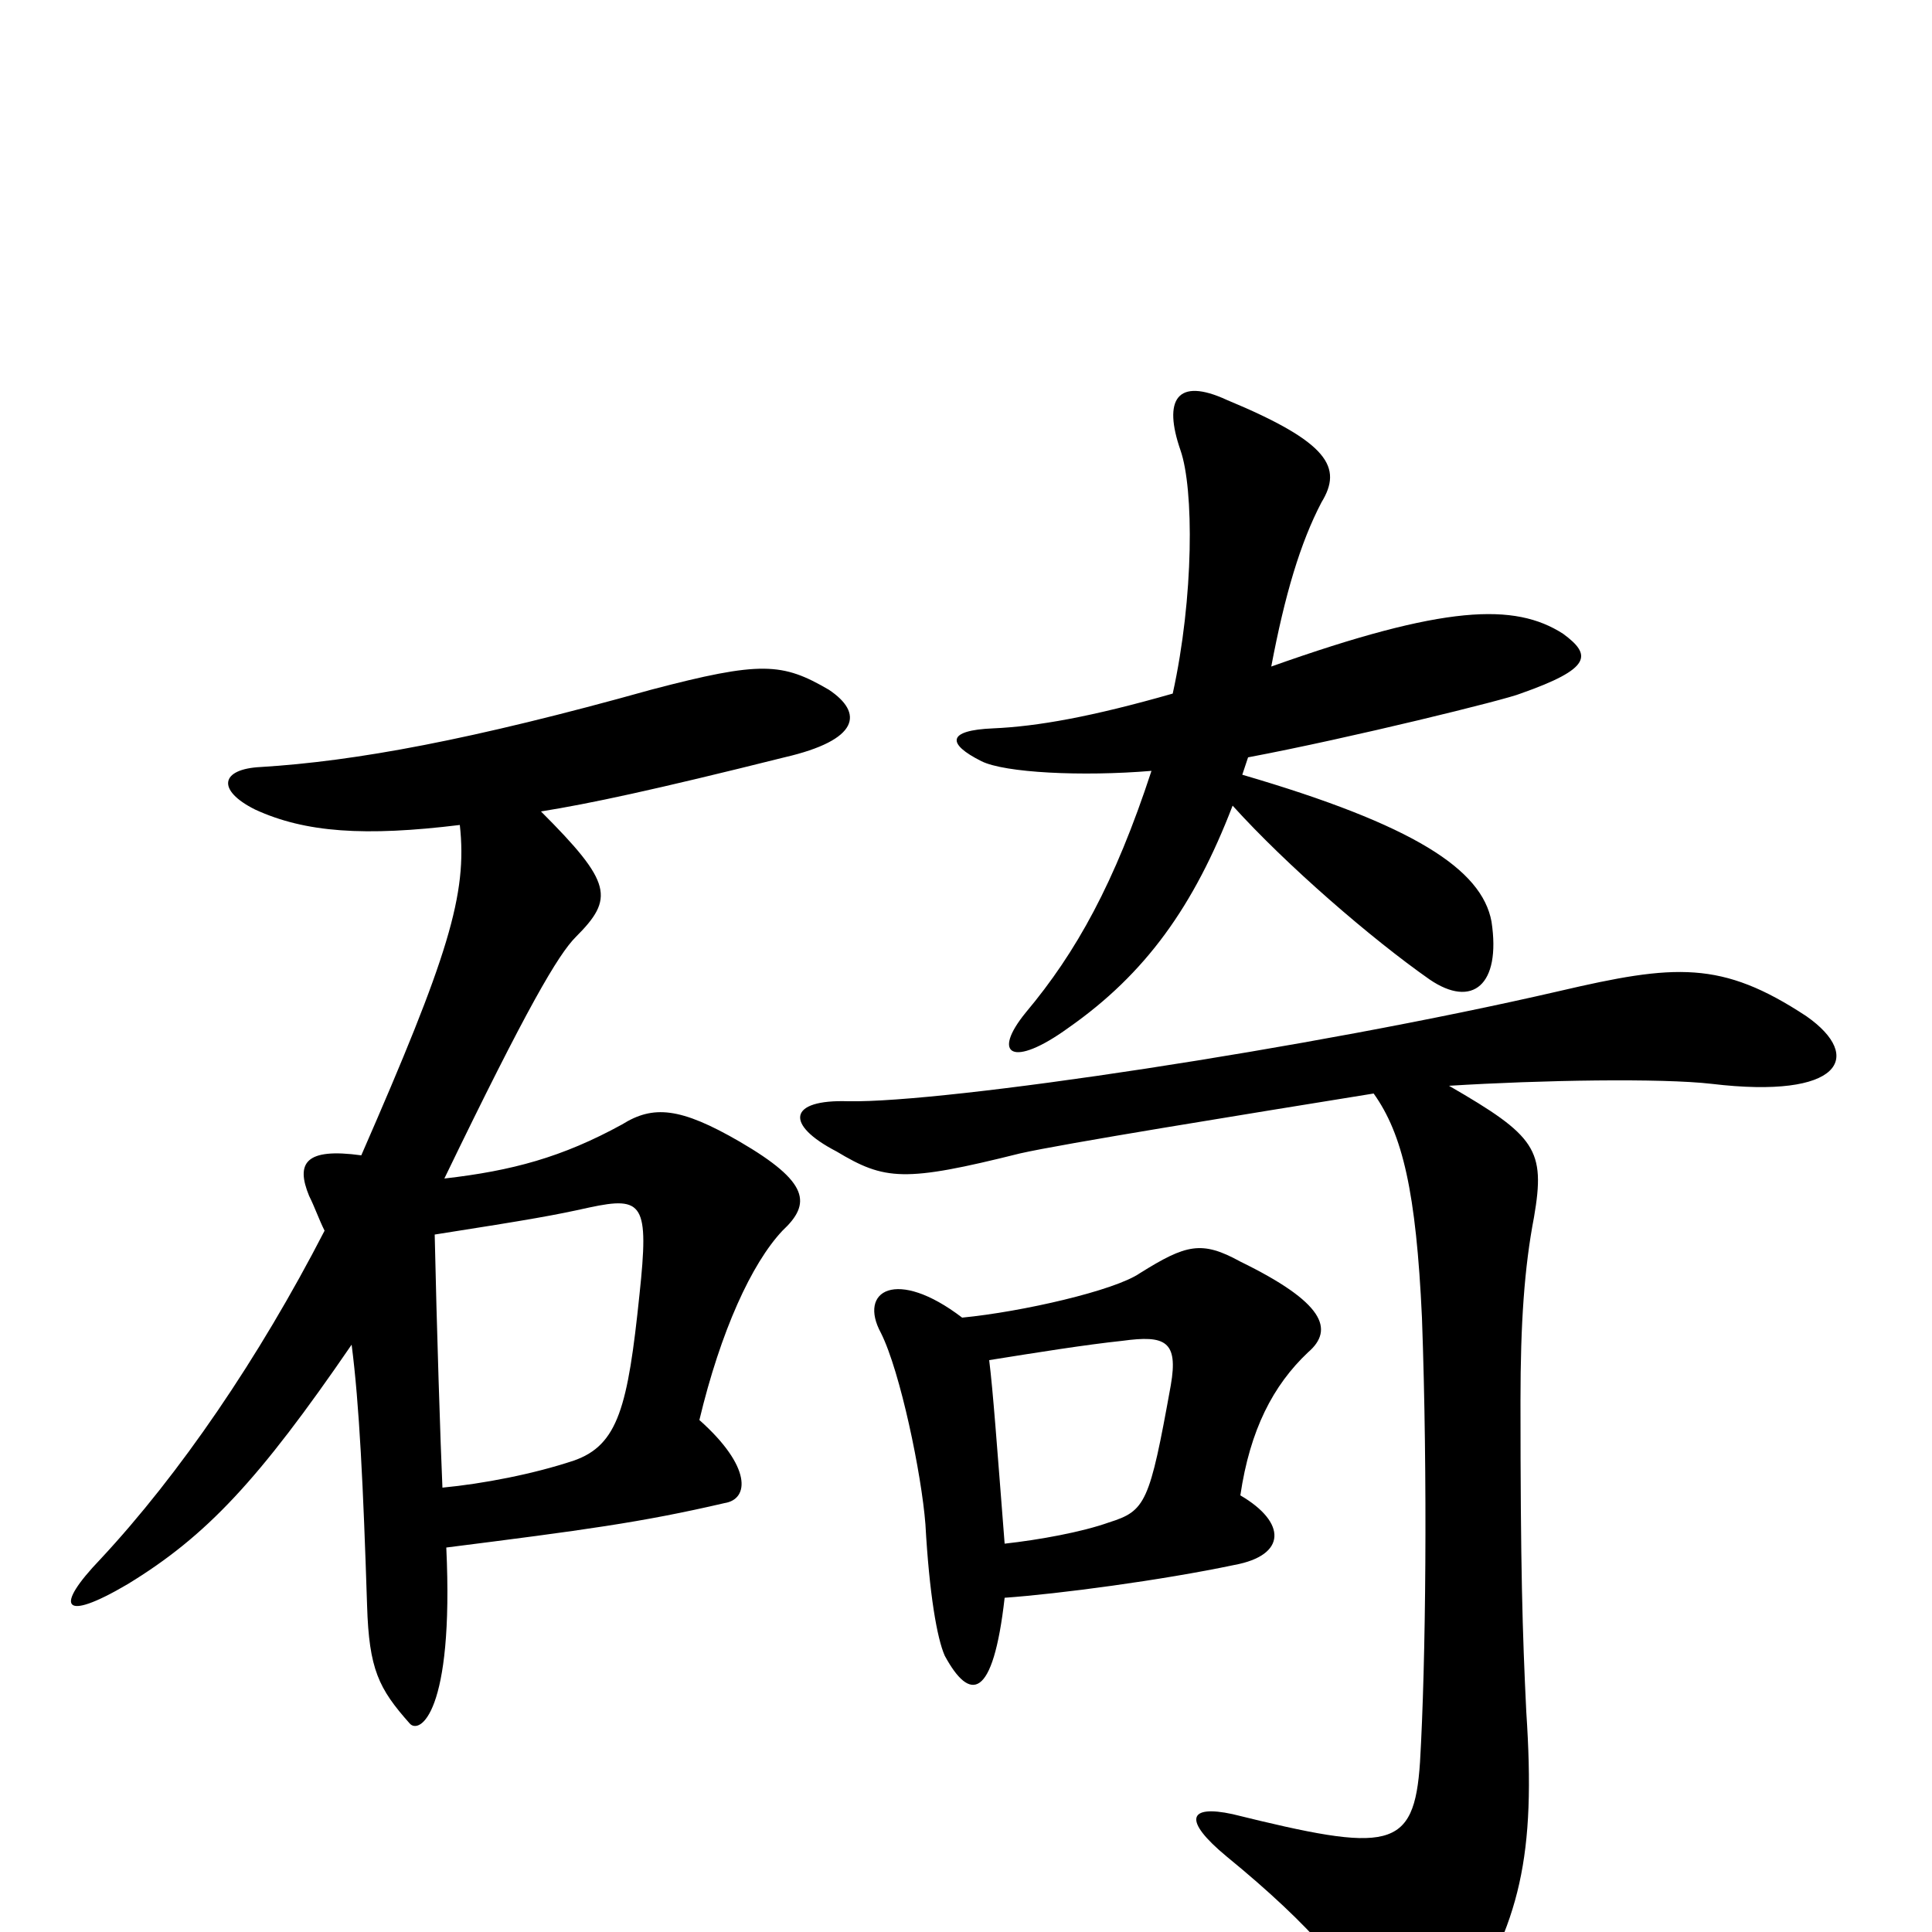 <svg xmlns="http://www.w3.org/2000/svg" viewBox="0 -1000 1000 1000">
	<path fill="#000000" d="M225 -361C276 -369 287 -371 305 -375C333 -381 336 -377 331 -330C325 -272 320 -252 297 -244C276 -237 250 -232 229 -230C228 -252 226 -314 225 -361ZM238 -573C242 -537 232 -505 187 -402C158 -406 153 -398 160 -381C163 -375 165 -369 168 -363C134 -297 93 -237 52 -193C28 -168 32 -160 66 -180C107 -205 134 -234 182 -304C186 -273 188 -231 190 -169C191 -136 196 -126 212 -108C217 -102 235 -113 231 -199C302 -208 332 -212 375 -222C388 -224 389 -241 362 -265C373 -311 389 -346 405 -363C420 -377 419 -388 383 -409C352 -427 338 -428 322 -418C291 -401 265 -394 230 -390C273 -479 289 -506 298 -515C318 -535 317 -543 280 -580C305 -584 338 -591 406 -608C445 -617 447 -631 429 -643C405 -657 394 -658 337 -643C244 -617 184 -606 135 -603C114 -602 112 -591 132 -581C158 -569 189 -567 238 -573ZM711 -434C726 -413 733 -383 736 -318C739 -235 738 -139 735 -88C732 -42 719 -41 638 -61C615 -66 612 -58 635 -39C679 -3 703 25 714 52C721 70 742 69 755 45C787 -5 795 -39 790 -114C788 -155 787 -189 787 -275C787 -315 789 -344 794 -370C800 -405 795 -412 750 -438C798 -441 860 -442 886 -439C953 -431 965 -453 935 -474C891 -503 867 -501 807 -487C677 -457 489 -429 439 -430C408 -431 406 -418 433 -404C458 -389 468 -388 528 -403C550 -408 643 -423 711 -434ZM520 -173C548 -175 601 -182 639 -190C666 -195 666 -212 642 -226C647 -260 659 -283 677 -300C691 -312 685 -326 642 -347C622 -358 614 -356 590 -341C577 -332 529 -321 498 -318C464 -344 444 -332 456 -310C466 -290 477 -237 479 -211C481 -175 485 -152 489 -143C502 -119 514 -120 520 -173ZM512 -296C537 -300 562 -304 581 -306C603 -309 610 -306 606 -283C595 -222 593 -218 574 -212C560 -207 538 -203 520 -201C516 -252 514 -280 512 -296ZM596 -601C577 -543 557 -507 531 -476C513 -454 524 -447 553 -468C593 -496 618 -531 638 -583C666 -552 710 -514 740 -493C762 -478 777 -490 772 -523C767 -550 732 -573 643 -599L646 -608C699 -618 780 -638 787 -641C824 -654 824 -661 809 -672C784 -688 748 -687 658 -655C665 -692 673 -719 684 -740C695 -758 688 -771 635 -793C609 -805 602 -793 611 -767C618 -747 618 -691 607 -641C565 -629 537 -624 514 -623C490 -622 490 -615 508 -606C520 -600 560 -598 596 -601Z"/>
</svg>